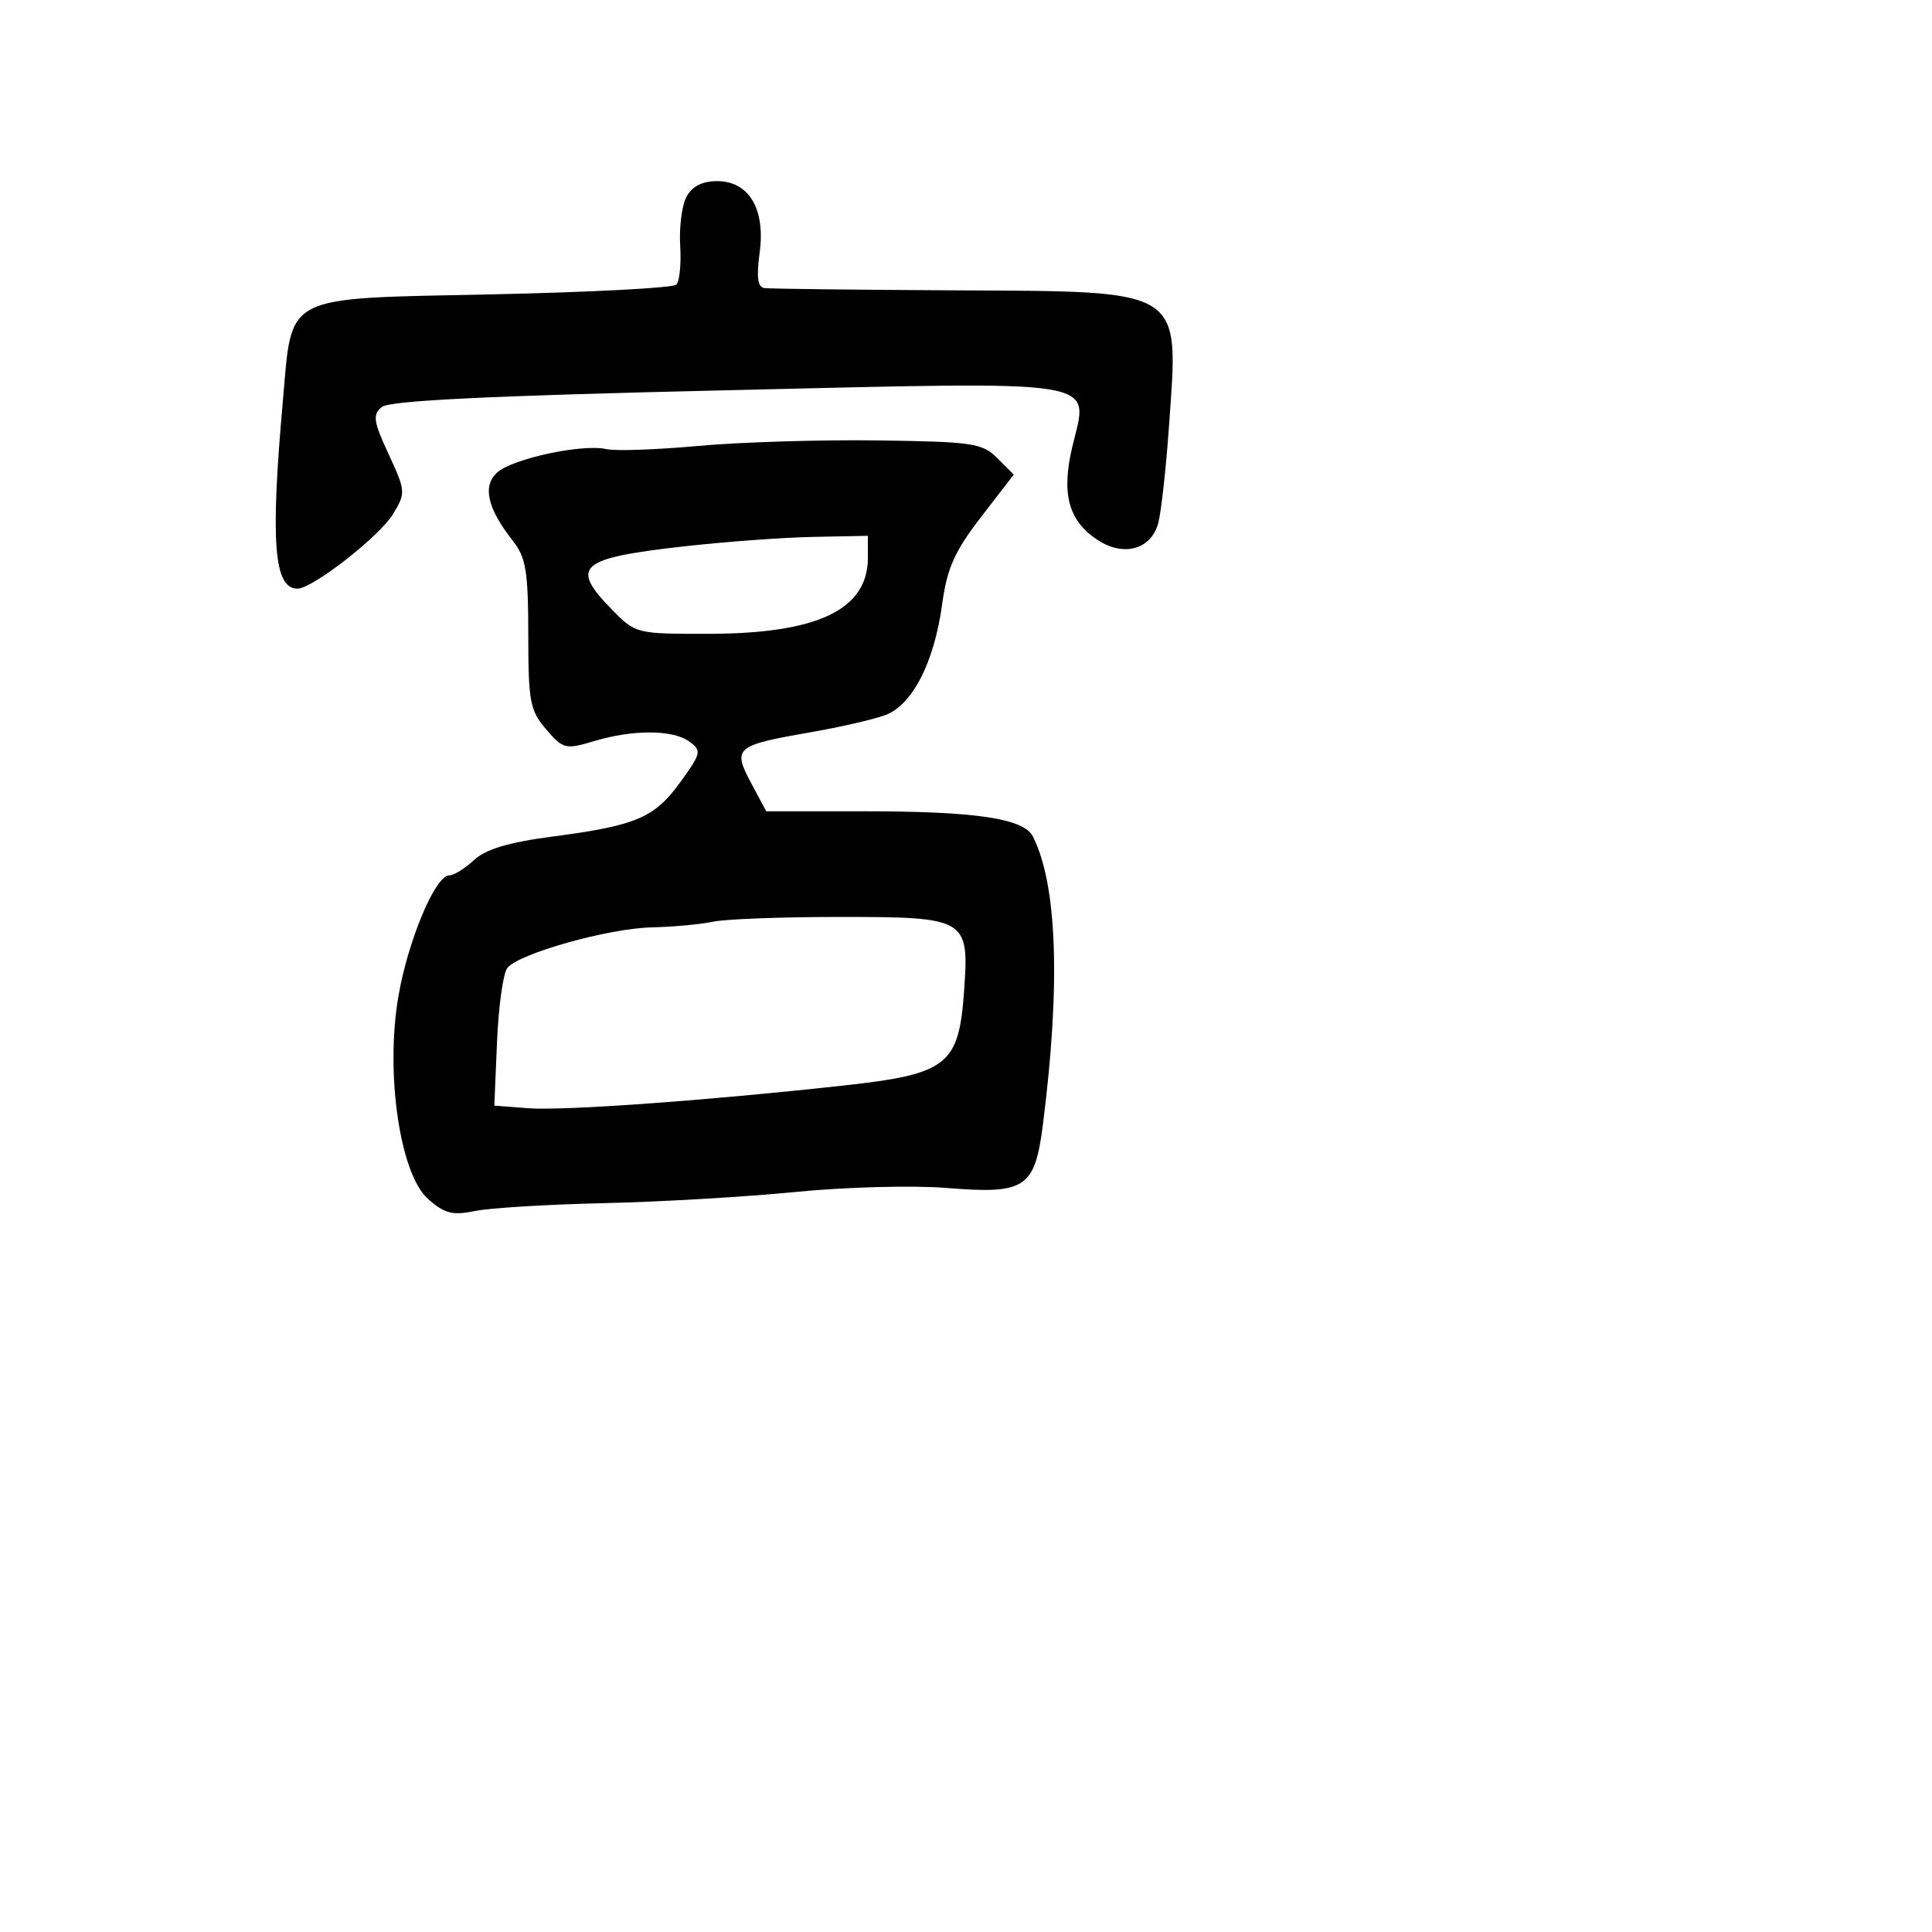 <svg xmlns="http://www.w3.org/2000/svg" width="256" height="256" viewBox="0 0 256 256" version="1.1">
	<path d="M 90.964 26.068 C 90.355 27.205, 89.979 30.115, 90.128 32.535 C 90.277 34.955, 90.048 37.287, 89.619 37.717 C 89.190 38.148, 78.260 38.725, 65.329 39 C 37.170 39.599, 38.762 38.789, 37.478 53.169 C 35.810 71.842, 36.290 78, 39.414 78 C 41.405 78, 50.269 71.087, 52.065 68.134 C 53.781 65.312, 53.765 65.086, 51.490 60.175 C 49.479 55.835, 49.351 54.953, 50.584 53.930 C 51.604 53.084, 64.788 52.442, 96.072 51.717 C 147.062 50.535, 144.250 50.078, 142.085 59.206 C 140.605 65.443, 141.580 69.024, 145.448 71.558 C 148.924 73.835, 152.581 72.789, 153.486 69.259 C 153.876 67.741, 154.509 62, 154.895 56.500 C 156.193 37.994, 157.215 38.634, 126.116 38.470 C 113.127 38.401, 101.946 38.268, 101.269 38.173 C 100.398 38.050, 100.217 36.694, 100.651 33.526 C 101.449 27.704, 99.257 24, 95.012 24 C 93.062 24, 91.697 24.697, 90.964 26.068 M 92.500 59.089 C 87 59.593, 81.533 59.782, 80.352 59.509 C 77.197 58.780, 67.914 60.768, 65.882 62.607 C 63.885 64.414, 64.578 67.376, 68.020 71.753 C 69.688 73.873, 70 75.817, 70 84.079 C 70 92.955, 70.225 94.150, 72.368 96.642 C 74.623 99.263, 74.929 99.338, 78.734 98.198 C 83.930 96.641, 89.171 96.674, 91.363 98.276 C 92.988 99.464, 92.906 99.829, 90.170 103.606 C 86.722 108.367, 84.333 109.388, 73.248 110.843 C 67.410 111.609, 64.357 112.521, 62.810 113.963 C 61.607 115.083, 60.122 116, 59.511 116 C 57.676 116, 54.056 124.635, 52.786 132.041 C 51.041 142.216, 52.990 155.554, 56.702 158.852 C 58.898 160.804, 59.960 161.079, 62.925 160.466 C 64.891 160.059, 72.575 159.591, 80 159.425 C 87.425 159.260, 98.867 158.591, 105.426 157.939 C 111.985 157.287, 120.992 157.049, 125.440 157.410 C 135.928 158.261, 137.122 157.462, 138.210 148.866 C 140.550 130.384, 140.084 117.217, 136.864 110.840 C 135.657 108.449, 129.305 107.500, 114.513 107.500 L 101.526 107.500 99.513 103.726 C 97.046 99.100, 97.437 98.765, 107.321 97.045 C 111.270 96.358, 115.761 95.328, 117.303 94.755 C 120.891 93.422, 123.783 87.791, 124.837 80.086 C 125.494 75.279, 126.482 73.060, 129.990 68.512 L 134.331 62.886 132.158 60.714 C 130.160 58.716, 128.884 58.527, 116.243 58.357 C 108.684 58.256, 98 58.585, 92.500 59.089 M 90.500 72.412 C 76.670 73.979, 75.481 75.043, 81.119 80.810 C 84.201 83.963, 84.350 84, 93.869 83.985 C 108.364 83.962, 115 80.792, 115 73.889 L 115 71 107.750 71.140 C 103.763 71.216, 96 71.789, 90.500 72.412 M 94.464 122.132 C 92.834 122.479, 89.185 122.817, 86.355 122.882 C 80.606 123.014, 68.784 126.334, 67.230 128.253 C 66.674 128.939, 66.058 133.325, 65.860 138 L 65.500 146.500 70 146.846 C 74.661 147.204, 93.830 145.822, 111.882 143.826 C 125.530 142.317, 127.043 141.133, 127.738 131.420 C 128.437 121.647, 128.190 121.500, 111.059 121.500 C 103.562 121.500, 96.095 121.784, 94.464 122.132" stroke="none" fill="black" fill-rule="evenodd"/>
</svg>